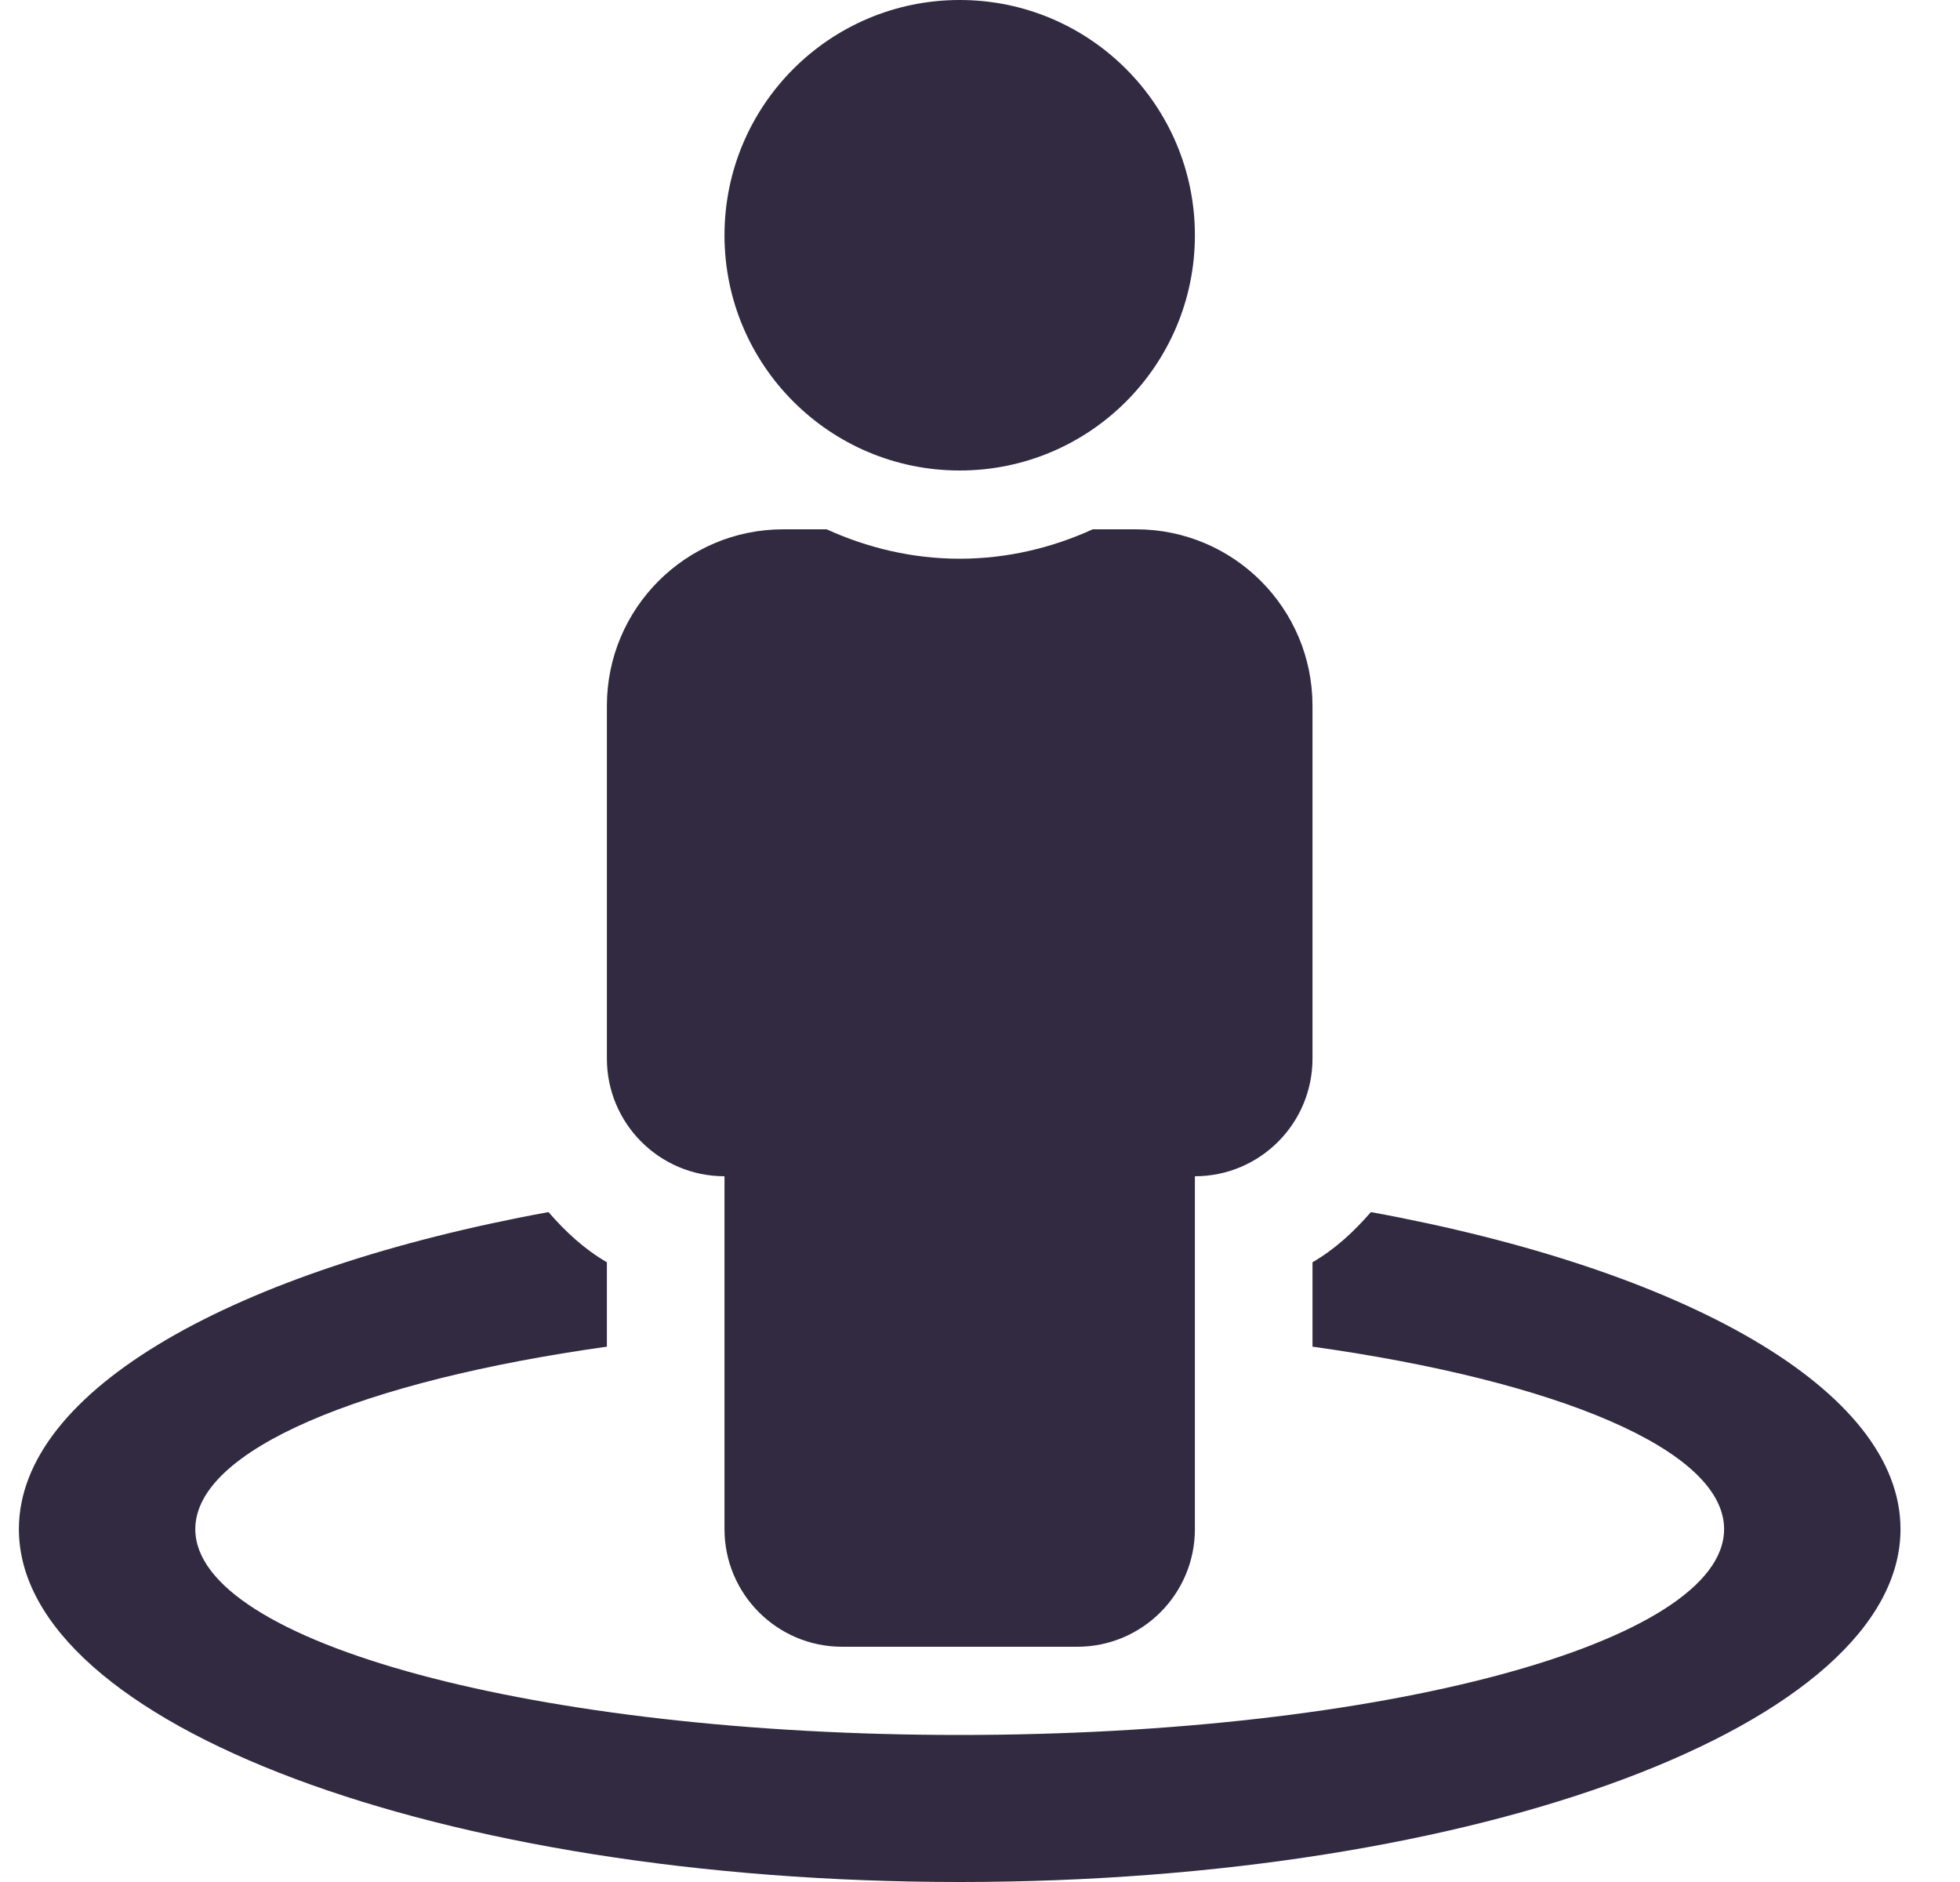 <svg width="25" height="24" viewBox="0 0 25 24" fill="none" xmlns="http://www.w3.org/2000/svg">
<path d="M17.486 15.457C17.27 15.706 17.028 15.931 16.741 16.097V17.173C19.859 17.61 21.991 18.488 21.991 19.5C21.991 20.95 17.626 22.125 12.241 22.125C6.856 22.125 2.491 20.95 2.491 19.5C2.491 18.488 4.623 17.611 7.741 17.173V16.097C7.454 15.931 7.212 15.706 6.996 15.457C3.001 16.188 0.241 17.721 0.241 19.5C0.241 21.985 5.614 24 12.241 24C18.868 24 24.241 21.985 24.241 19.5C24.241 17.721 21.482 16.188 17.486 15.457ZM12.241 6C13.898 6 15.241 4.657 15.241 3C15.241 1.343 13.898 0 12.241 0C10.584 0 9.241 1.343 9.241 3C9.241 4.657 10.584 6 12.241 6ZM9.241 15V19.5C9.241 20.328 9.913 21 10.741 21H13.741C14.569 21 15.241 20.328 15.241 19.5V15C16.07 15 16.741 14.328 16.741 13.5V9C16.741 7.757 15.734 6.75 14.491 6.75H13.938C13.419 6.986 12.848 7.125 12.241 7.125C11.635 7.125 11.063 6.986 10.544 6.75H9.991C8.749 6.75 7.741 7.757 7.741 9V13.5C7.741 14.328 8.413 15 9.241 15Z" fill="#312A41"/>
</svg>
